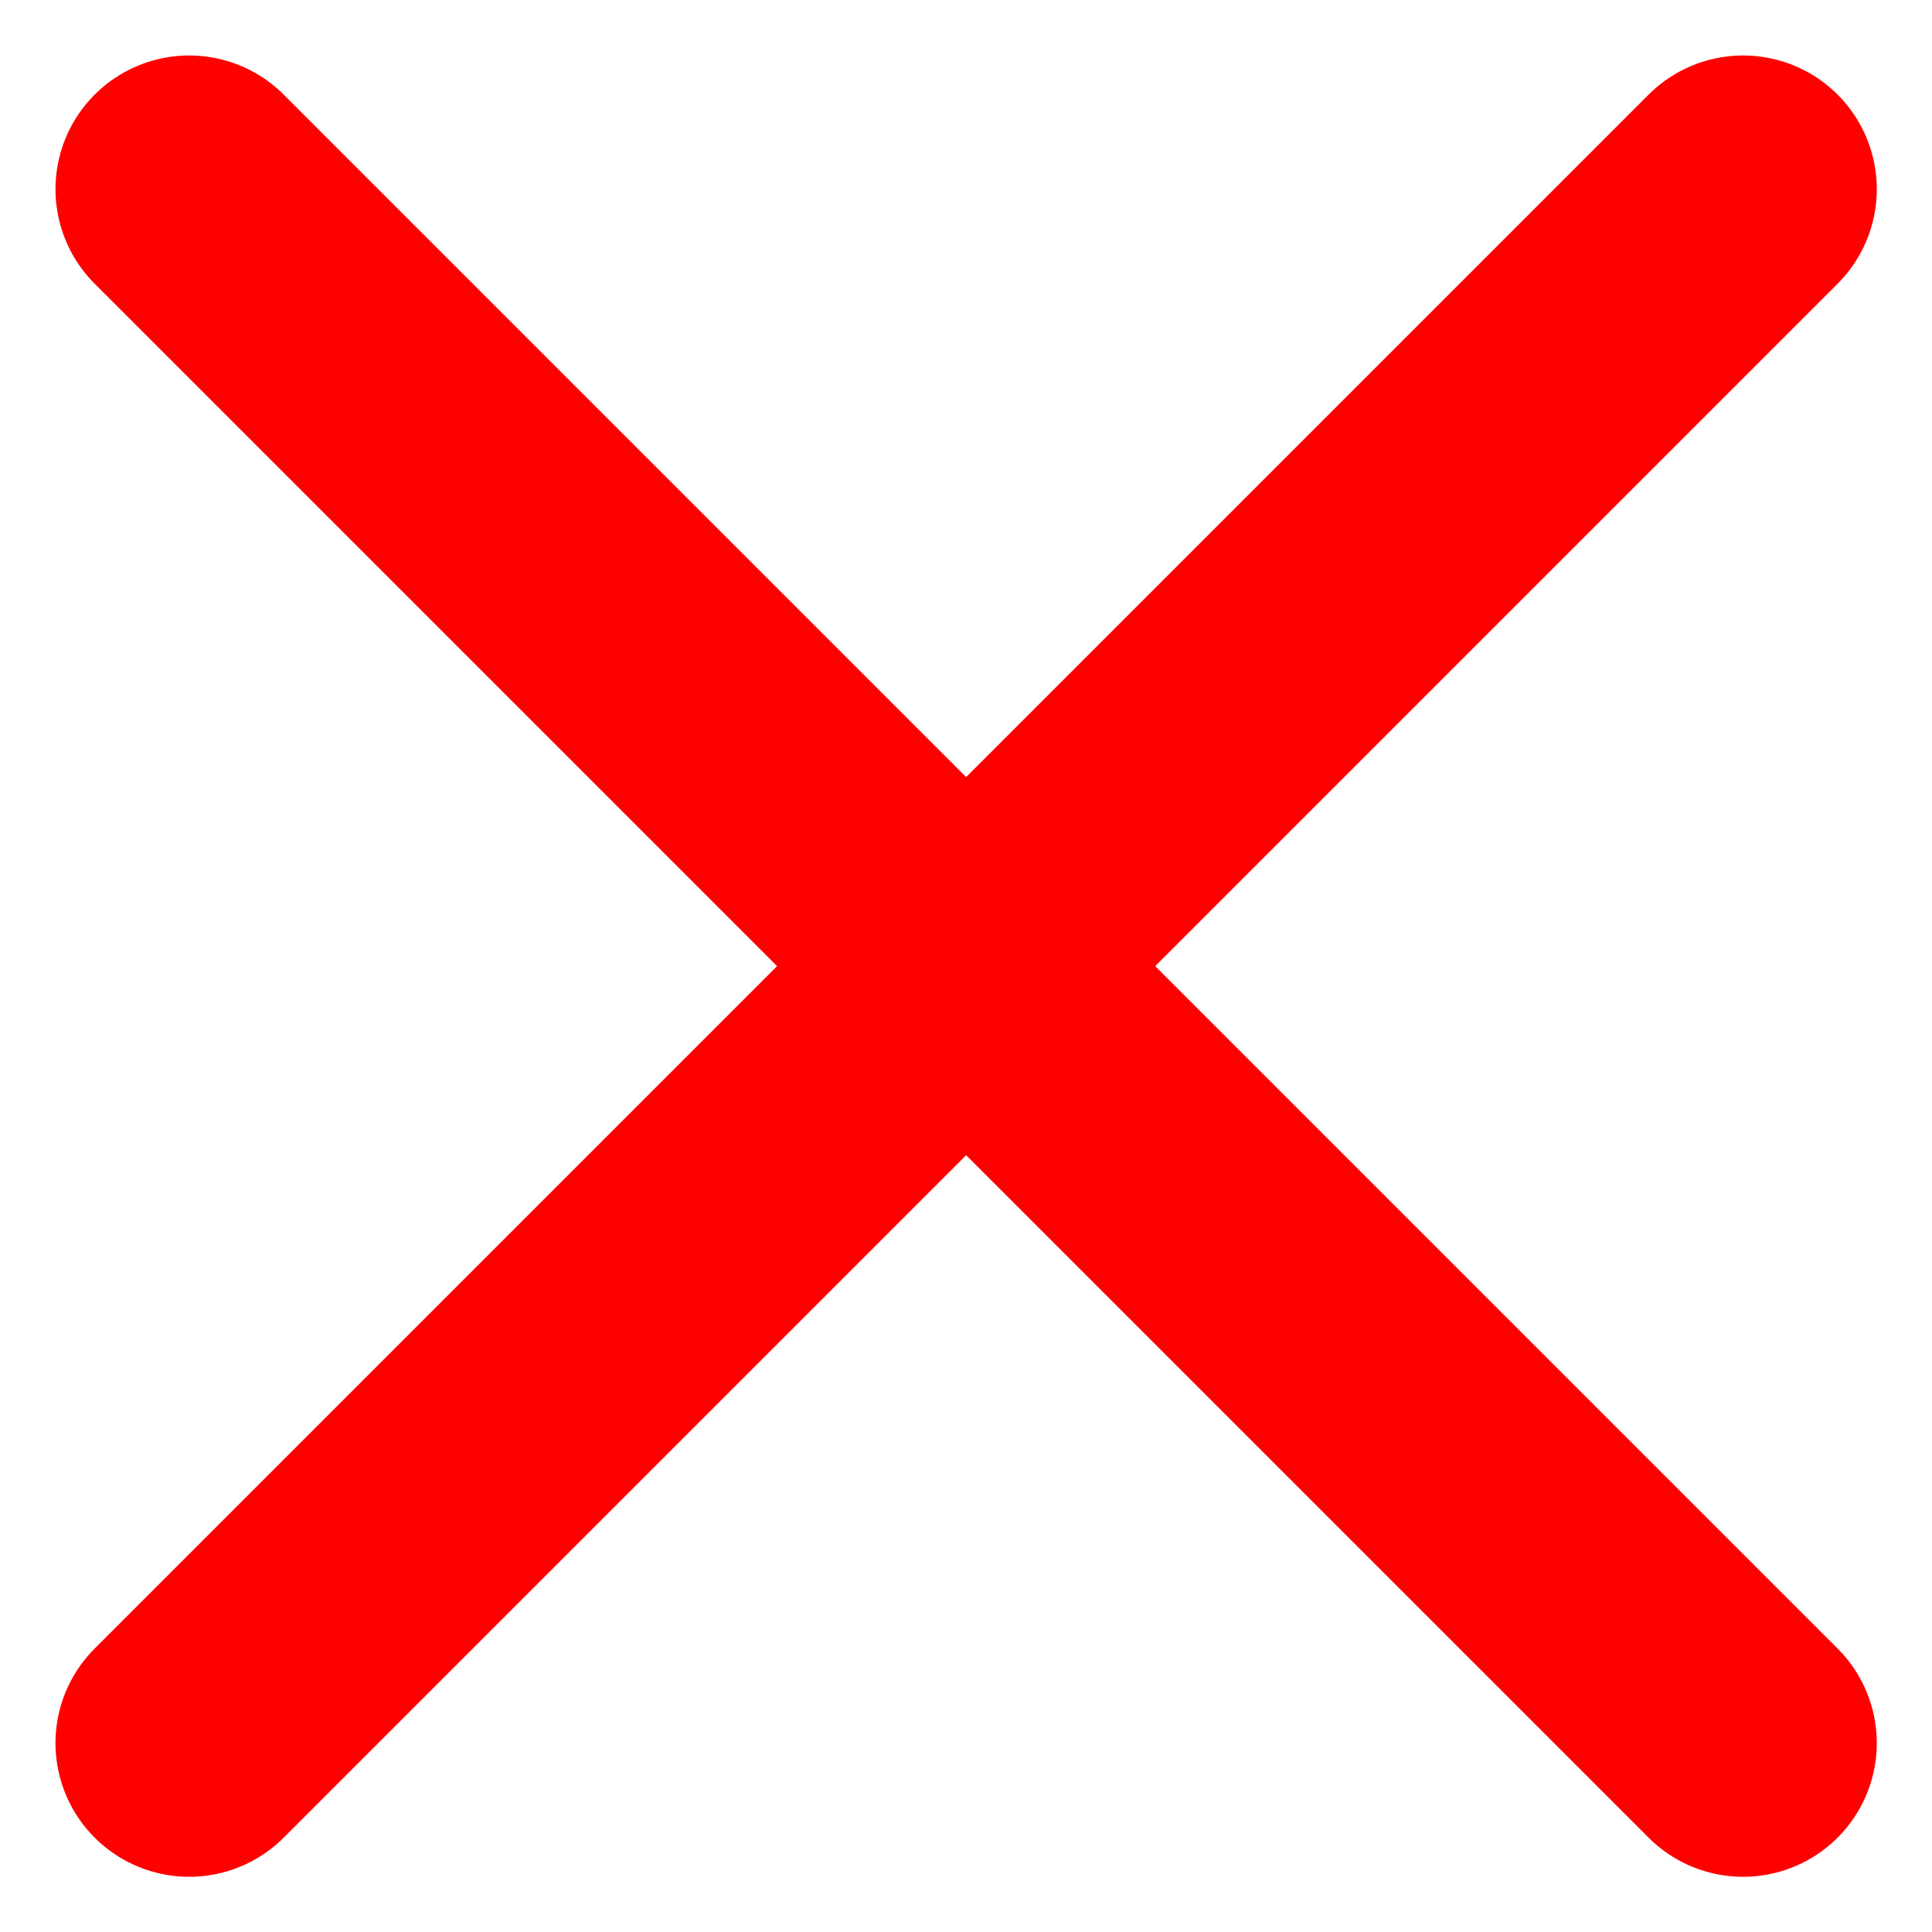 <svg class="del" xmlns="http://www.w3.org/2000/svg" width="14.451" height="14.451" viewBox="0 0 14.451 14.451"><g class="Group_11" data-name="Group 11" transform="translate(-816.774 -375.774)"><path id="Path_2" data-name="Path 2" d="M0,0,11.623,11.623" transform="translate(818.189 377.189)" fill="none" stroke="red" stroke-linecap="round" stroke-width="2"/><path id="Path_3" data-name="Path 3" d="M11.623,0,0,11.623" transform="translate(818.189 377.189)" fill="none" stroke="red" stroke-linecap="round" stroke-width="2"/></g></svg>
